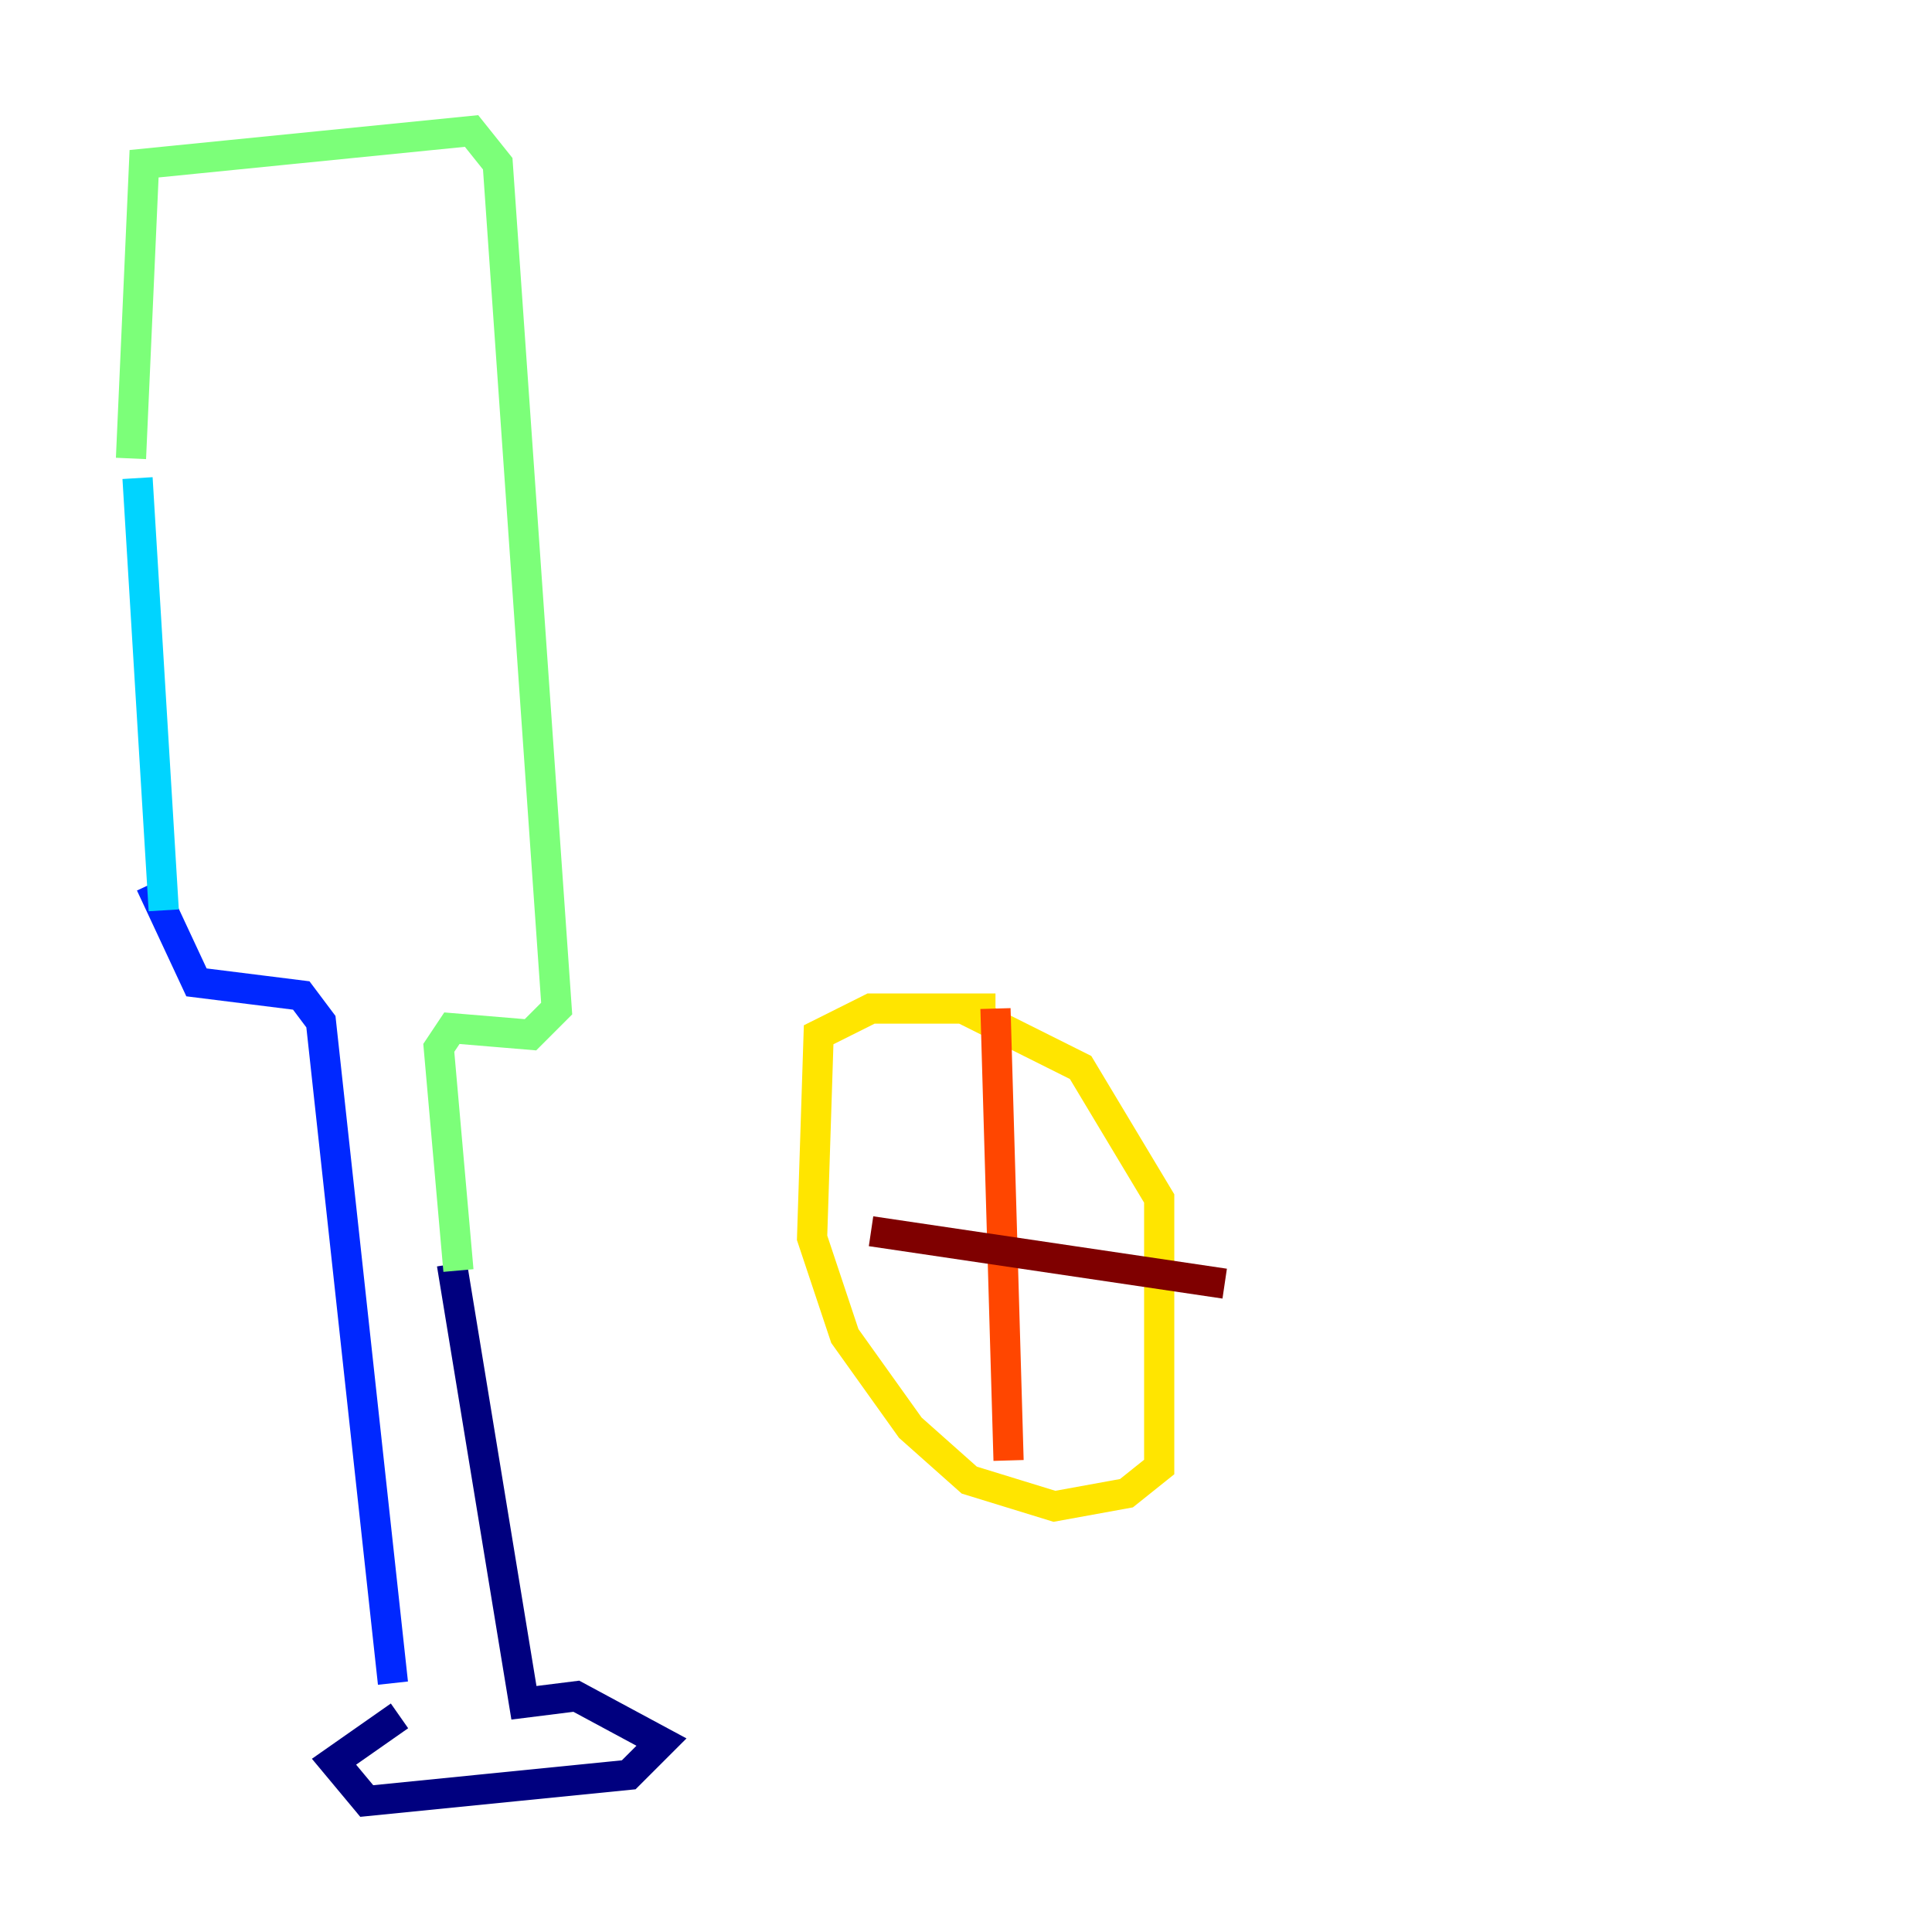 <?xml version="1.0" encoding="utf-8" ?>
<svg baseProfile="tiny" height="128" version="1.2" viewBox="0,0,128,128" width="128" xmlns="http://www.w3.org/2000/svg" xmlns:ev="http://www.w3.org/2001/xml-events" xmlns:xlink="http://www.w3.org/1999/xlink"><defs /><polyline fill="none" points="26.468,113.681 22.129,116.719 24.298,119.322 41.654,117.586 43.824,115.417 38.183,112.38 34.712,112.814 29.939,83.742" stroke="#00007f" stroke-width="2" /><polyline fill="none" points="26.034,111.512 21.261,67.688 19.959,65.953 13.017,65.085 9.98,58.576" stroke="#0028ff" stroke-width="2" /><polyline fill="none" points="10.848,60.312 9.112,31.675" stroke="#00d4ff" stroke-width="2" /><polyline fill="none" points="8.678,30.373 9.546,10.848 31.241,8.678 32.976,10.848 36.881,66.82 35.146,68.556 29.939,68.122 29.071,69.424 30.373,84.176" stroke="#7cff79" stroke-width="2" /><polyline fill="none" points="63.783,66.82 71.593,70.725 76.8,79.403 76.8,97.193 74.63,98.929 69.858,99.797 64.217,98.061 60.312,94.59 55.973,88.515 53.803,82.007 54.237,68.556 57.709,66.82 65.953,66.82" stroke="#ffe500" stroke-width="2" /><polyline fill="none" points="65.953,66.82 66.82,96.759" stroke="#ff4600" stroke-width="2" /><polyline fill="none" points="57.709,81.573 81.139,85.044" stroke="#7f0000" stroke-width="2" /></svg>